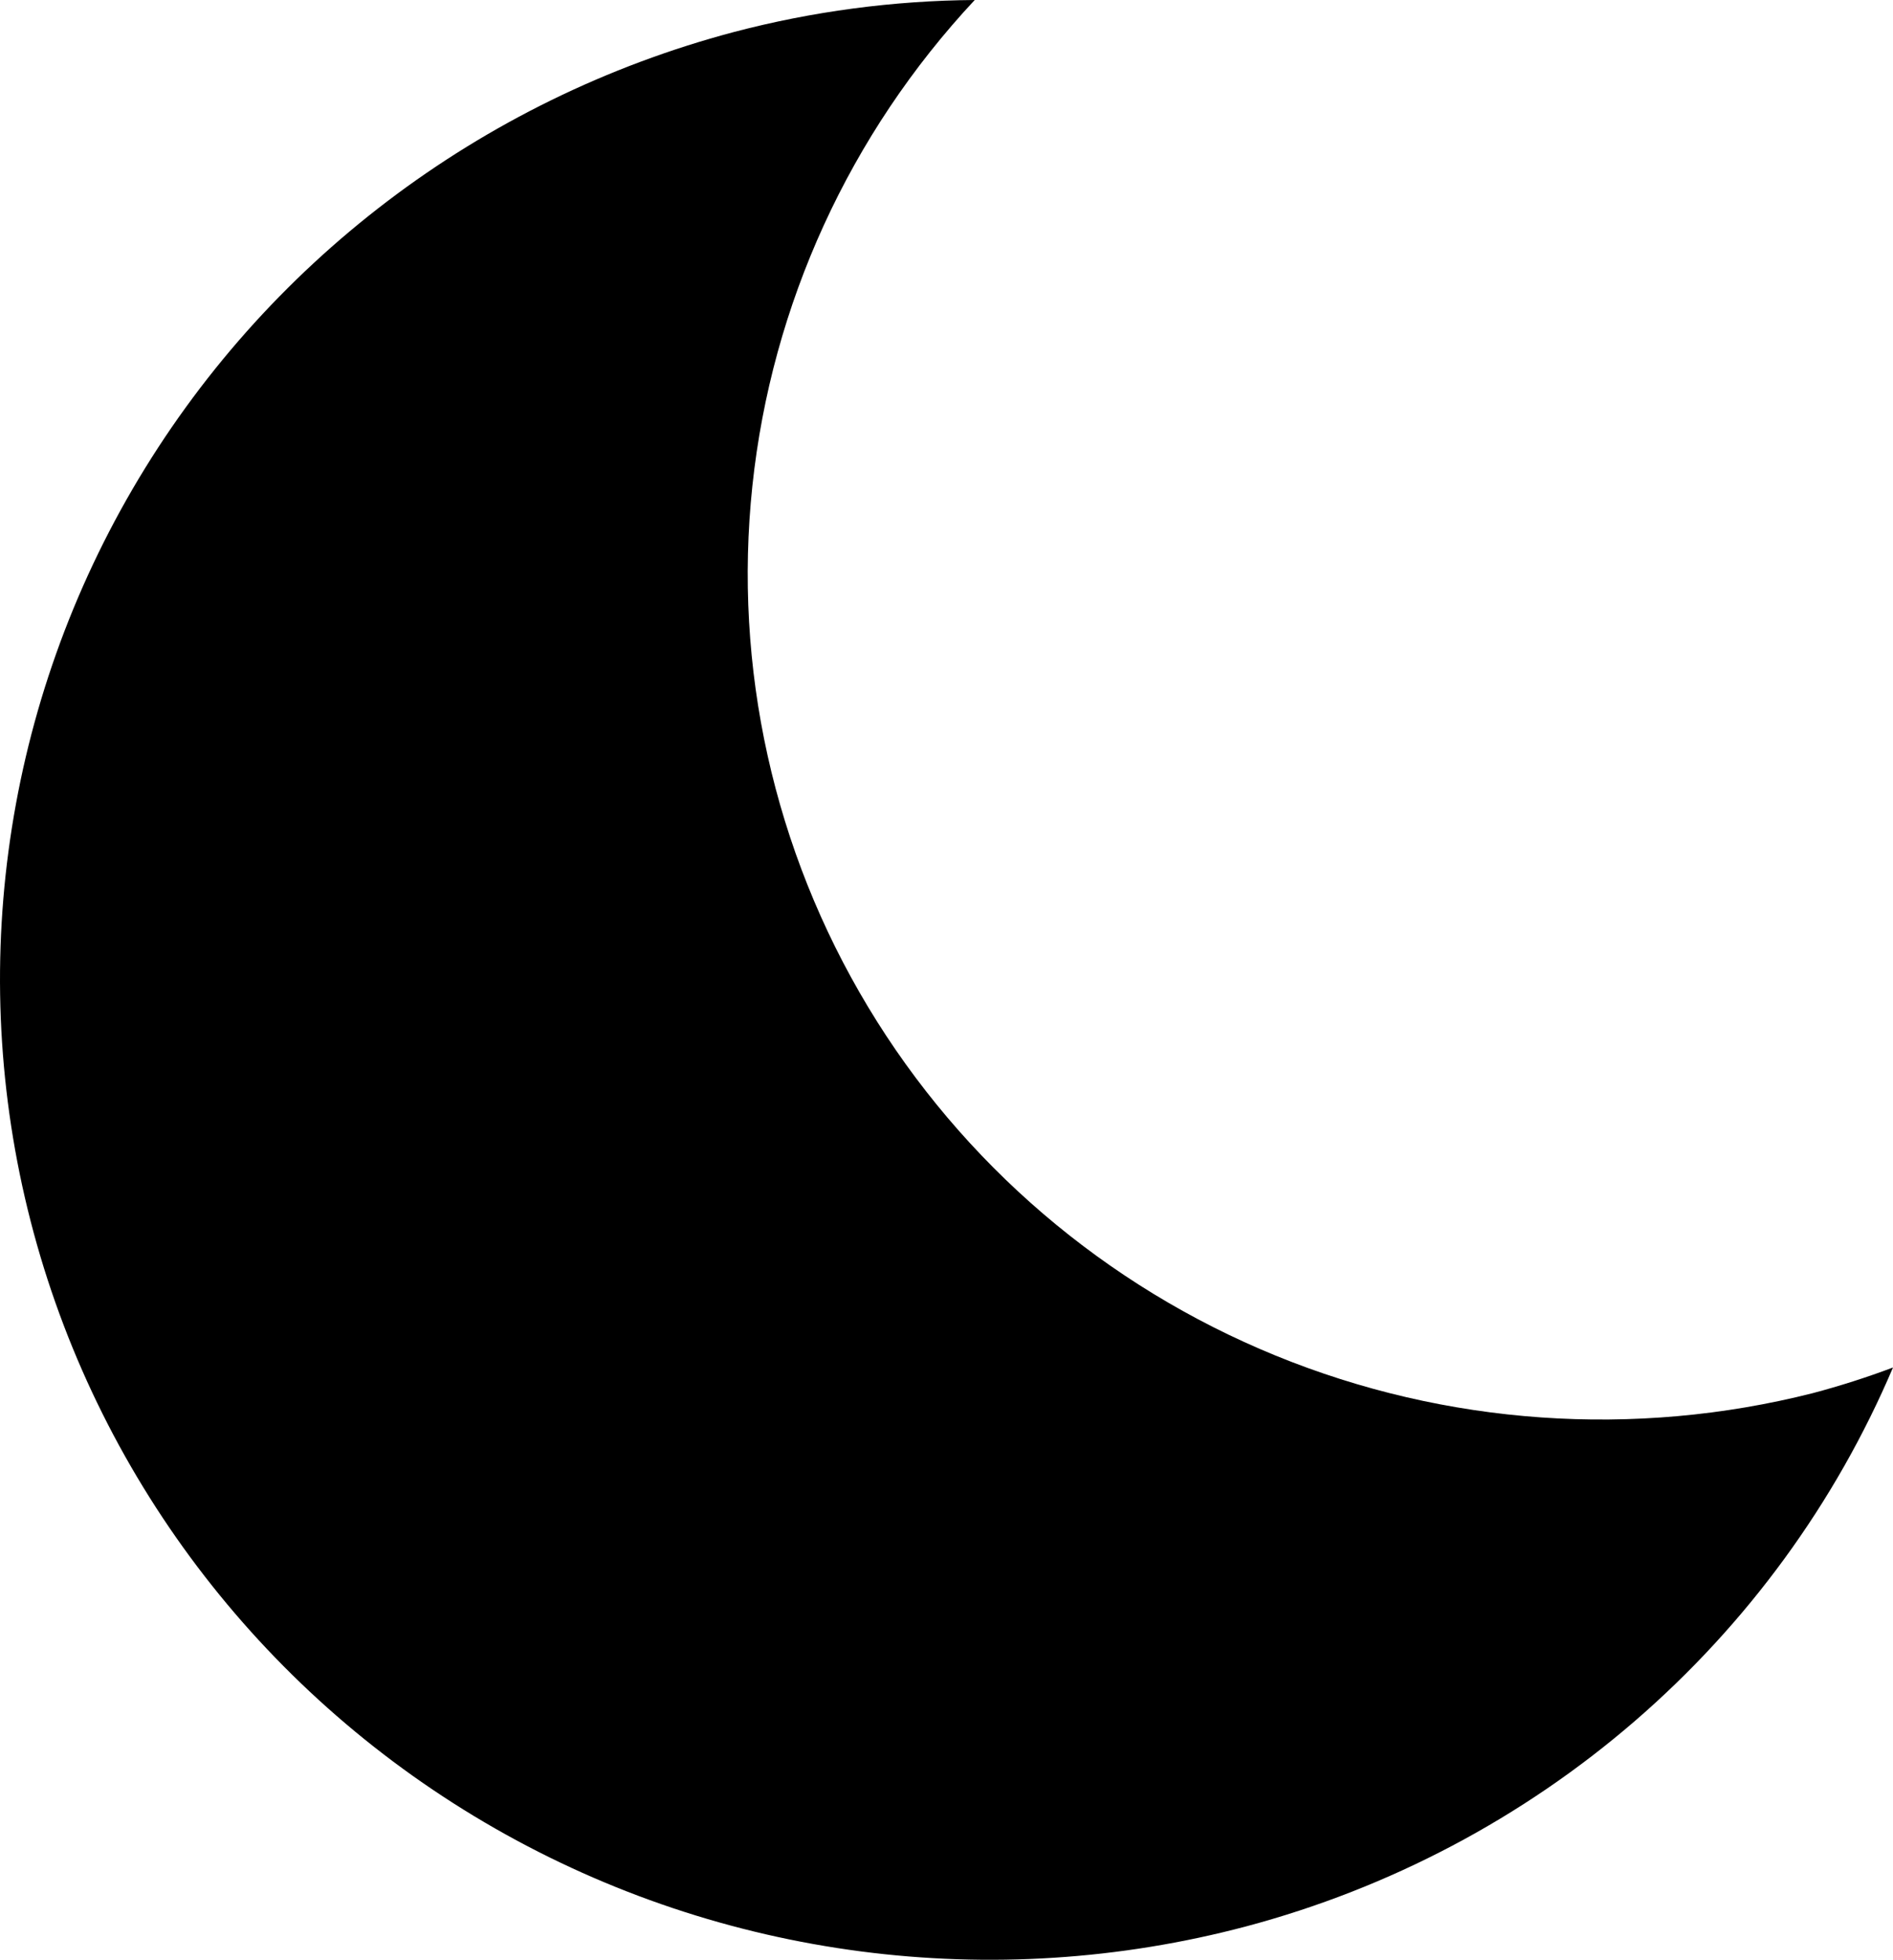 <svg width="57" height="59" viewBox="0 0 57 59" fill="none" xmlns="http://www.w3.org/2000/svg">
<path d="M54.586 41.941C49.212 43.303 43.537 42.906 38.409 40.81C33.281 38.714 28.976 35.031 26.137 30.312C23.297 25.593 22.076 20.09 22.655 14.627C23.234 9.164 25.583 4.032 29.35 0C26.9 0.018 24.462 0.342 22.094 0.965C14.458 2.991 7.947 7.939 3.994 14.719C0.041 21.5 -1.03 29.557 1.016 37.12C3.062 44.682 8.058 51.13 14.905 55.045C21.752 58.96 29.888 60.02 37.525 57.994C41.85 56.842 45.852 54.728 49.227 51.812C52.602 48.897 55.261 45.256 57 41.169C56.209 41.467 55.403 41.724 54.586 41.941Z" fill="currentColor"/>
</svg>
